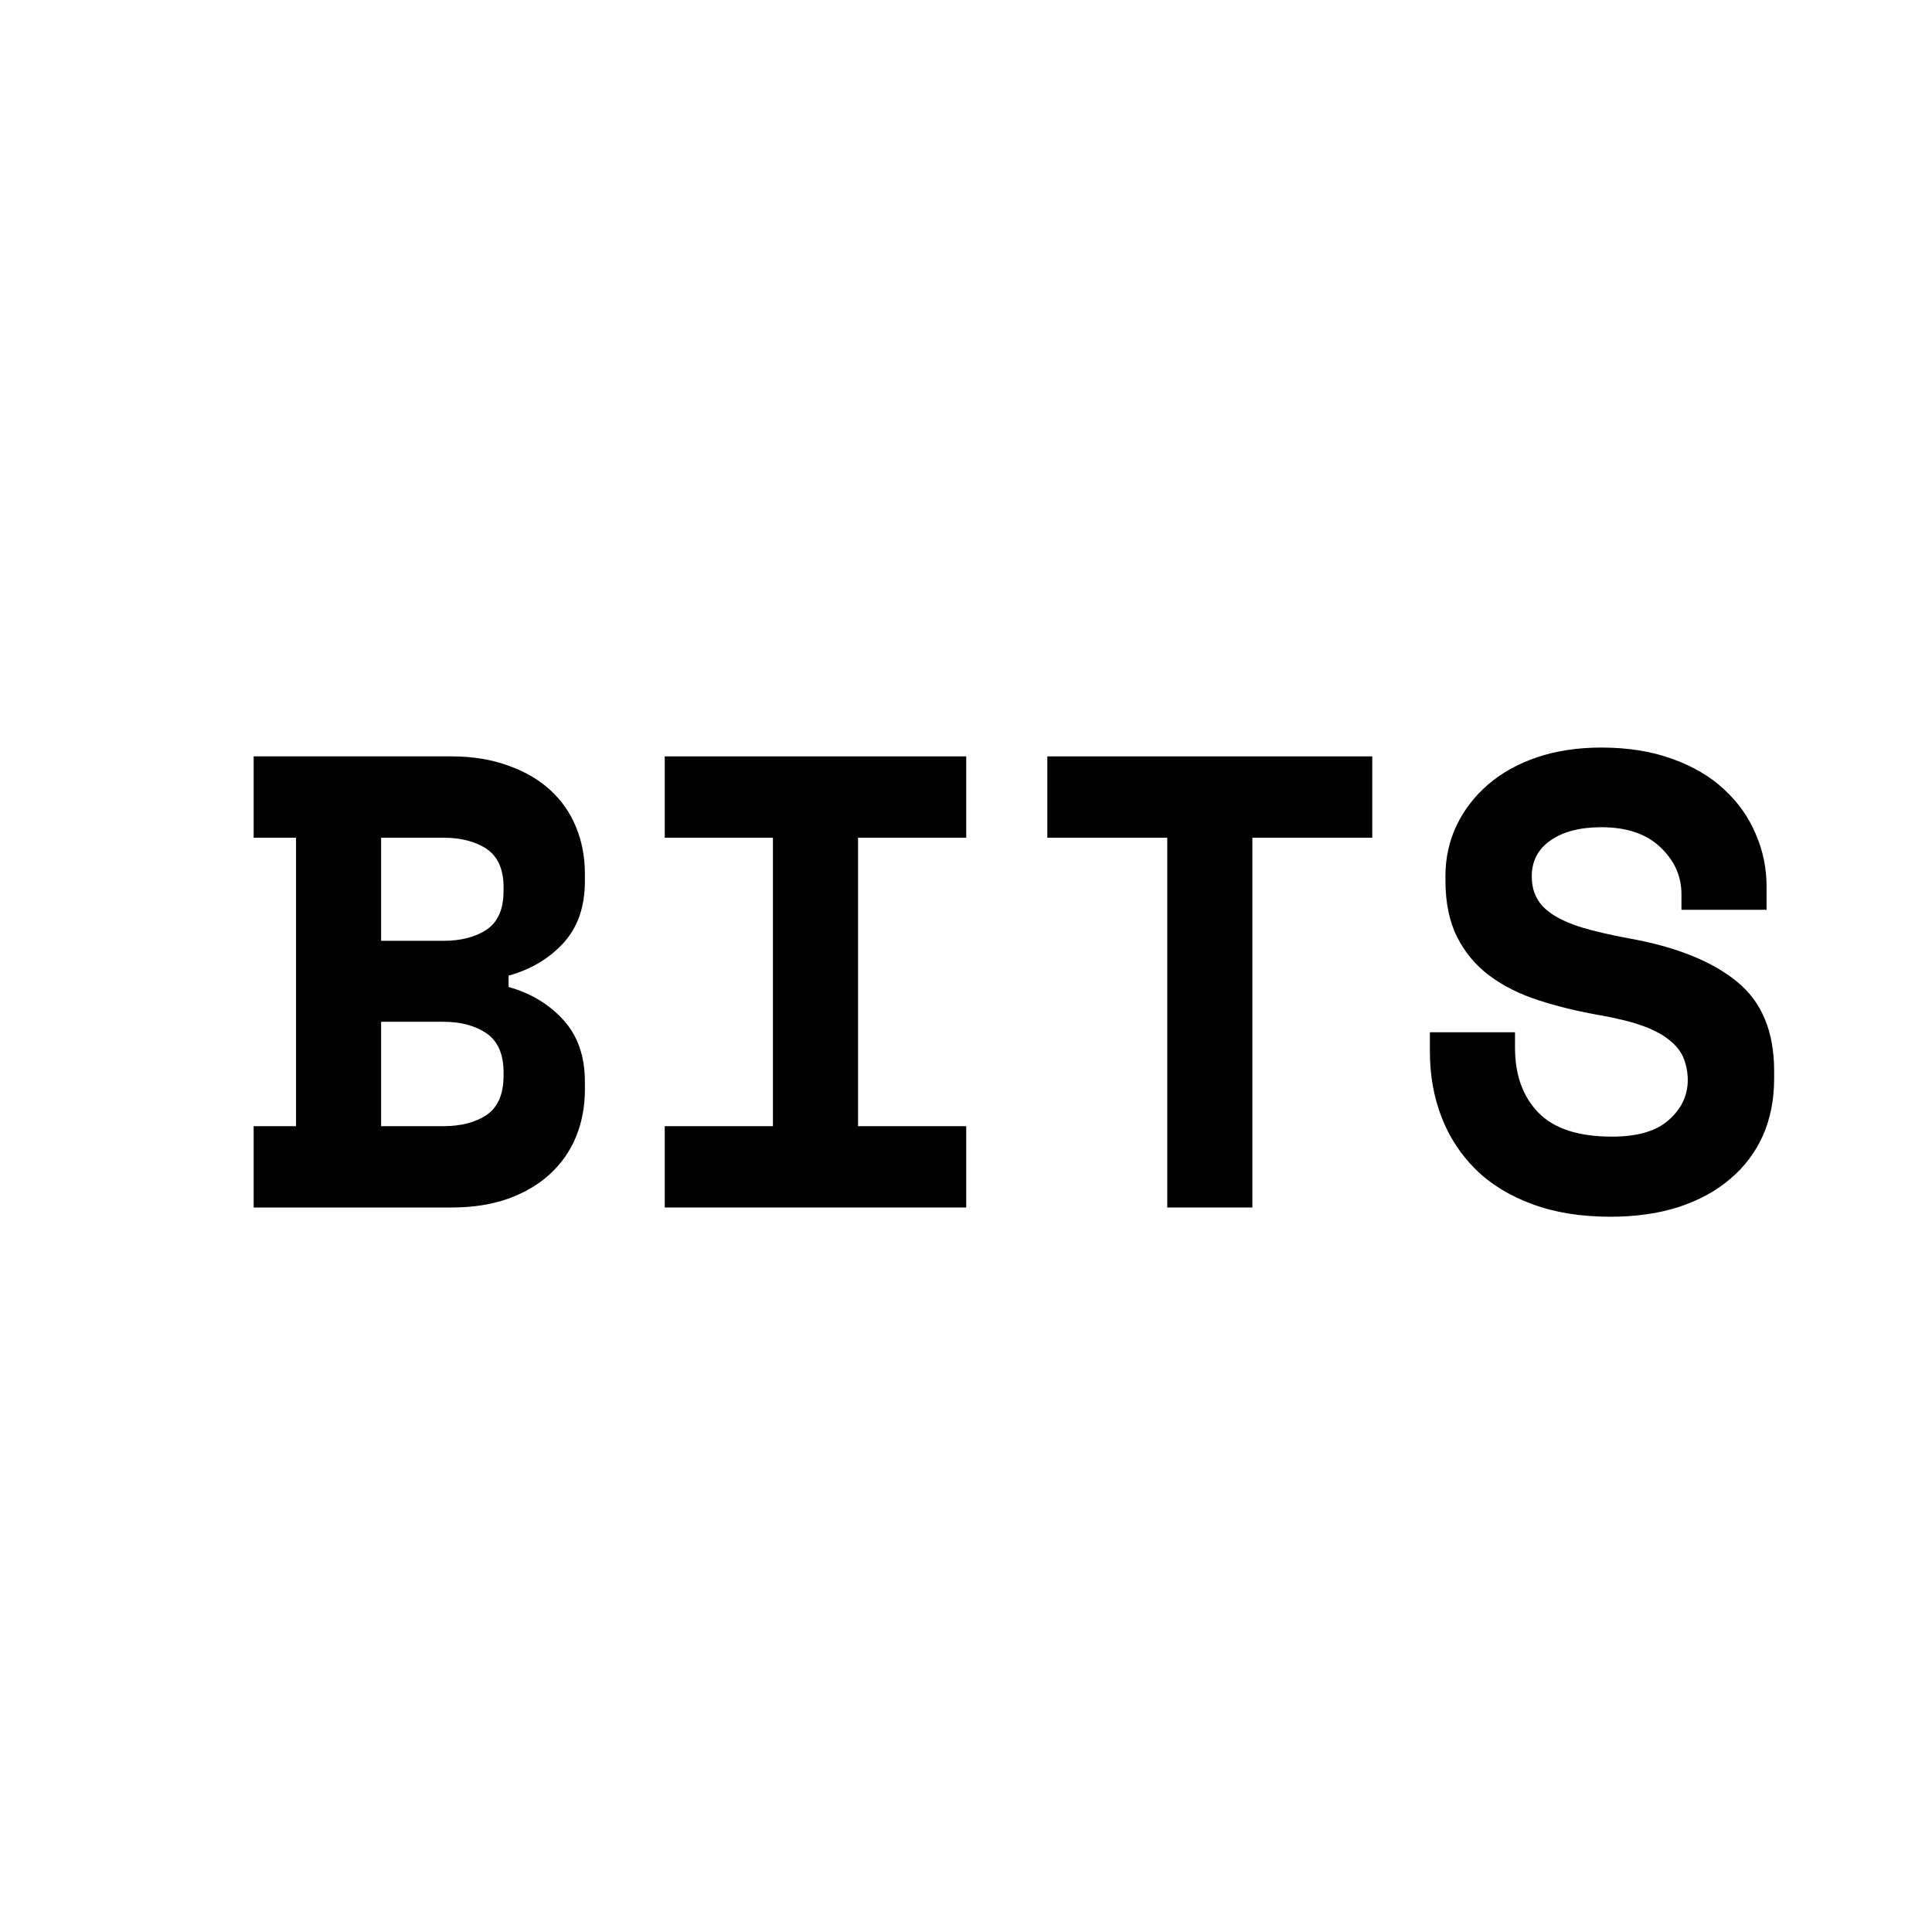 <svg xmlns="http://www.w3.org/2000/svg" xmlns:xlink="http://www.w3.org/1999/xlink" width="96" zoomAndPan="magnify" viewBox="0 0 72 72" height="96" preserveAspectRatio="xMidYMid meet" version="1.0"><defs><g/></defs><g fill="#000000" fill-opacity="1"><g transform="translate(8.344, 45)"><g><path d="M 1.109 -3.031 L 2.688 -3.031 L 2.688 -13.781 L 1.109 -13.781 L 1.109 -16.812 L 8.484 -16.812 C 9.273 -16.812 9.977 -16.695 10.594 -16.469 C 11.219 -16.25 11.738 -15.945 12.156 -15.562 C 12.582 -15.176 12.906 -14.711 13.125 -14.172 C 13.344 -13.641 13.453 -13.062 13.453 -12.438 L 13.453 -12.156 C 13.453 -11.195 13.18 -10.426 12.641 -9.844 C 12.109 -9.27 11.43 -8.867 10.609 -8.641 L 10.609 -8.219 C 11.43 -7.988 12.109 -7.582 12.641 -7 C 13.18 -6.414 13.453 -5.645 13.453 -4.688 L 13.453 -4.391 C 13.453 -3.766 13.344 -3.18 13.125 -2.641 C 12.906 -2.109 12.582 -1.645 12.156 -1.25 C 11.738 -0.863 11.219 -0.555 10.594 -0.328 C 9.977 -0.109 9.273 0 8.484 0 L 1.109 0 Z M 5.859 -3.031 L 8.172 -3.031 C 8.836 -3.031 9.379 -3.172 9.797 -3.453 C 10.211 -3.742 10.422 -4.227 10.422 -4.906 L 10.422 -5.047 C 10.422 -5.711 10.211 -6.191 9.797 -6.484 C 9.379 -6.773 8.836 -6.922 8.172 -6.922 L 5.859 -6.922 Z M 5.859 -9.938 L 8.172 -9.938 C 8.836 -9.938 9.379 -10.078 9.797 -10.359 C 10.211 -10.641 10.422 -11.117 10.422 -11.797 L 10.422 -11.938 C 10.422 -12.602 10.211 -13.078 9.797 -13.359 C 9.379 -13.641 8.836 -13.781 8.172 -13.781 L 5.859 -13.781 Z M 5.859 -9.938 "/></g></g></g><g fill="#000000" fill-opacity="1"><g transform="translate(23.039, 45)"><g><path d="M 1.734 -16.812 L 12.969 -16.812 L 12.969 -13.781 L 8.938 -13.781 L 8.938 -3.031 L 12.969 -3.031 L 12.969 0 L 1.734 0 L 1.734 -3.031 L 5.766 -3.031 L 5.766 -13.781 L 1.734 -13.781 Z M 1.734 -16.812 "/></g></g></g><g fill="#000000" fill-opacity="1"><g transform="translate(37.734, 45)"><g><path d="M 1.297 -16.812 L 13.406 -16.812 L 13.406 -13.781 L 8.938 -13.781 L 8.938 0 L 5.766 0 L 5.766 -13.781 L 1.297 -13.781 Z M 1.297 -16.812 "/></g></g></g><g fill="#000000" fill-opacity="1"><g transform="translate(52.429, 45)"><g><path d="M 10.234 -11.672 C 10.234 -12.348 9.973 -12.93 9.453 -13.422 C 8.93 -13.922 8.195 -14.172 7.25 -14.172 C 6.445 -14.172 5.812 -14.004 5.344 -13.672 C 4.883 -13.348 4.656 -12.906 4.656 -12.344 C 4.656 -12.051 4.711 -11.789 4.828 -11.562 C 4.941 -11.332 5.133 -11.125 5.406 -10.938 C 5.688 -10.75 6.055 -10.582 6.516 -10.438 C 6.973 -10.301 7.555 -10.164 8.266 -10.031 C 10.023 -9.719 11.367 -9.18 12.297 -8.422 C 13.223 -7.672 13.688 -6.562 13.688 -5.094 L 13.688 -4.797 C 13.688 -4.016 13.547 -3.305 13.266 -2.672 C 12.984 -2.047 12.578 -1.508 12.047 -1.062 C 11.523 -0.613 10.883 -0.266 10.125 -0.016 C 9.375 0.223 8.531 0.344 7.594 0.344 C 6.488 0.344 5.516 0.188 4.672 -0.125 C 3.828 -0.438 3.125 -0.867 2.562 -1.422 C 2.008 -1.973 1.586 -2.617 1.297 -3.359 C 1.004 -4.109 0.859 -4.926 0.859 -5.812 L 0.859 -6.531 L 4.031 -6.531 L 4.031 -5.953 C 4.031 -4.941 4.32 -4.133 4.906 -3.531 C 5.488 -2.938 6.398 -2.641 7.641 -2.641 C 8.598 -2.641 9.305 -2.848 9.766 -3.266 C 10.234 -3.68 10.469 -4.176 10.469 -4.75 C 10.469 -5.02 10.422 -5.281 10.328 -5.531 C 10.234 -5.781 10.066 -6.004 9.828 -6.203 C 9.586 -6.41 9.258 -6.594 8.844 -6.75 C 8.426 -6.906 7.895 -7.039 7.25 -7.156 C 6.406 -7.301 5.629 -7.488 4.922 -7.719 C 4.211 -7.945 3.598 -8.254 3.078 -8.641 C 2.566 -9.023 2.164 -9.504 1.875 -10.078 C 1.582 -10.66 1.438 -11.367 1.438 -12.203 L 1.438 -12.344 C 1.438 -13.031 1.578 -13.664 1.859 -14.25 C 2.141 -14.832 2.531 -15.336 3.031 -15.766 C 3.539 -16.203 4.148 -16.539 4.859 -16.781 C 5.578 -17.02 6.375 -17.141 7.25 -17.141 C 8.238 -17.141 9.117 -17 9.891 -16.719 C 10.66 -16.445 11.305 -16.066 11.828 -15.578 C 12.348 -15.098 12.738 -14.547 13 -13.922 C 13.27 -13.305 13.406 -12.648 13.406 -11.953 L 13.406 -11.094 L 10.234 -11.094 Z M 10.234 -11.672 "/></g></g></g></svg>